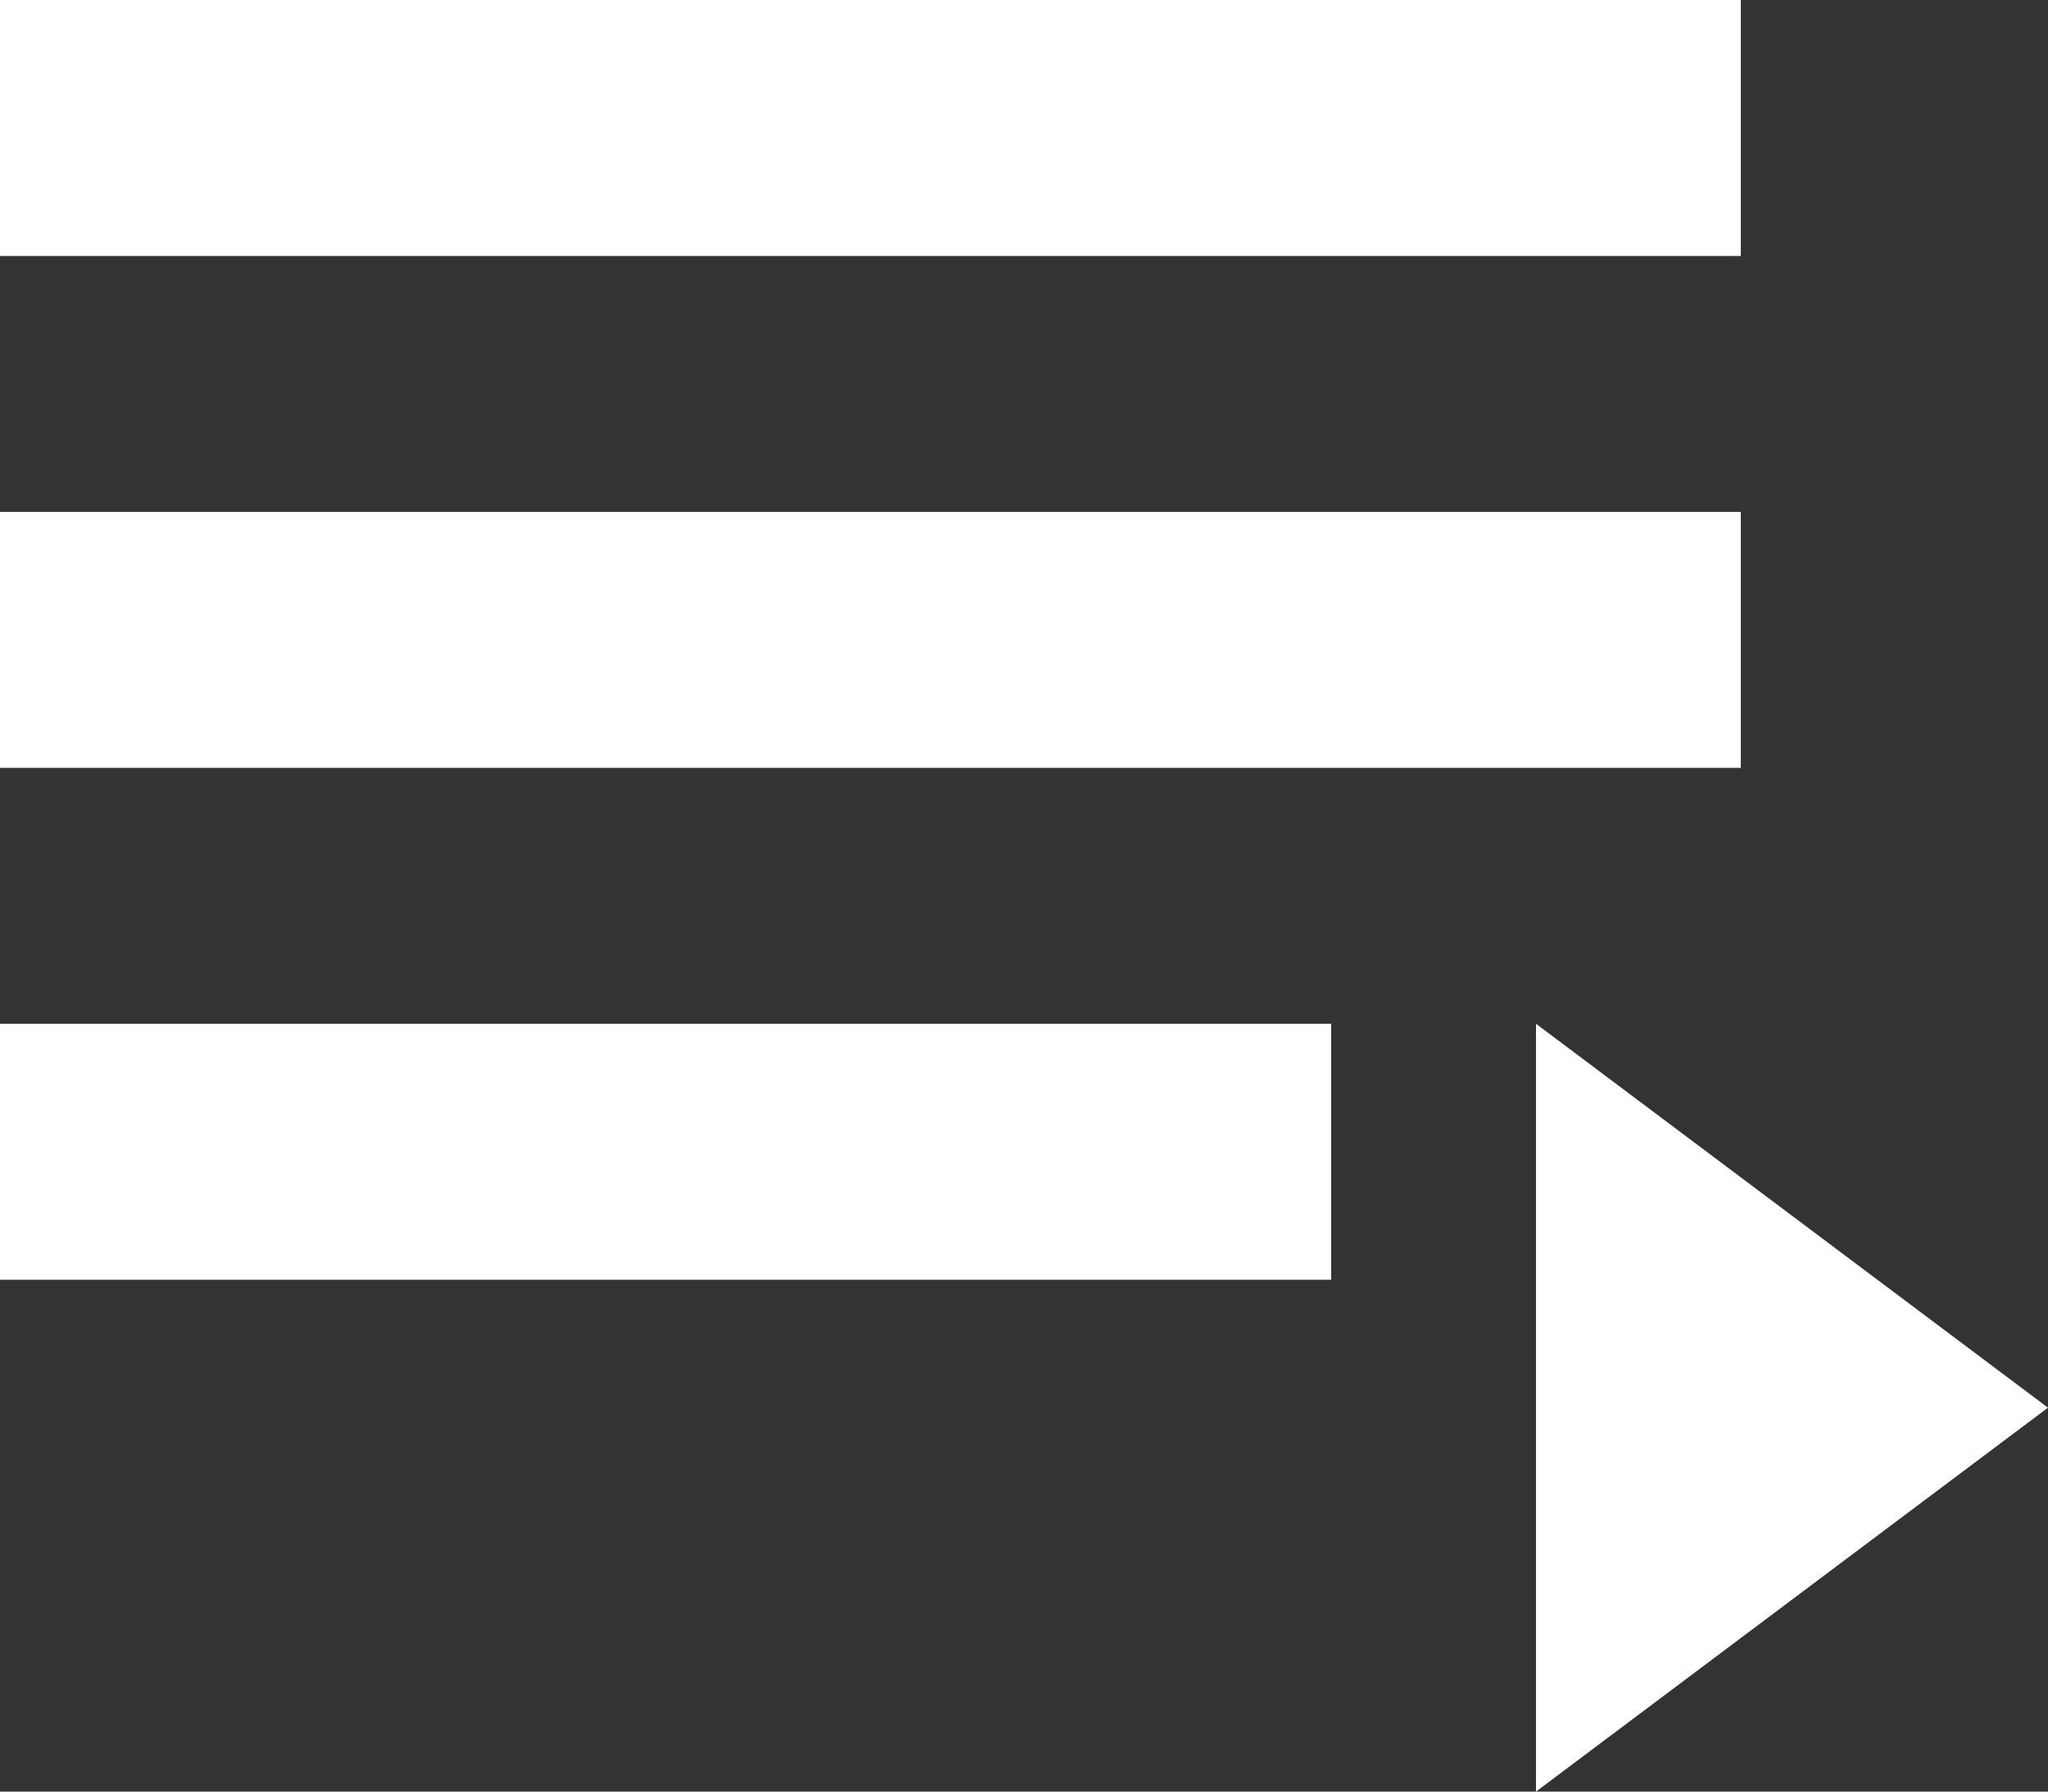 ﻿<?xml version="1.0" encoding="utf-8"?>
<svg version="1.1" xmlns:xlink="http://www.w3.org/1999/xlink" width="24px" height="21px" xmlns="http://www.w3.org/2000/svg">
  <rect width="100%" height="100%" fill="#333333" stroke="none"/>
  <g transform="matrix(1 0 0 1 -97 -8 )">
    <path d="M 20.4 9  L 20.4 6  L 0 6  L 0 9  L 20.4 9  Z M 20.4 3  L 20.4 0  L 0 0  L 0 3  L 20.4 3  Z M 0 12  L 0 15  L 15.6 15  L 15.6 12  L 0 12  Z M 24 16.5  L 18 12  L 18 21  L 24 16.5  Z " fill-rule="nonzero" fill="#ffffff" stroke="none" transform="matrix(1 0 0 1 97 8 )" />
  </g>
</svg>